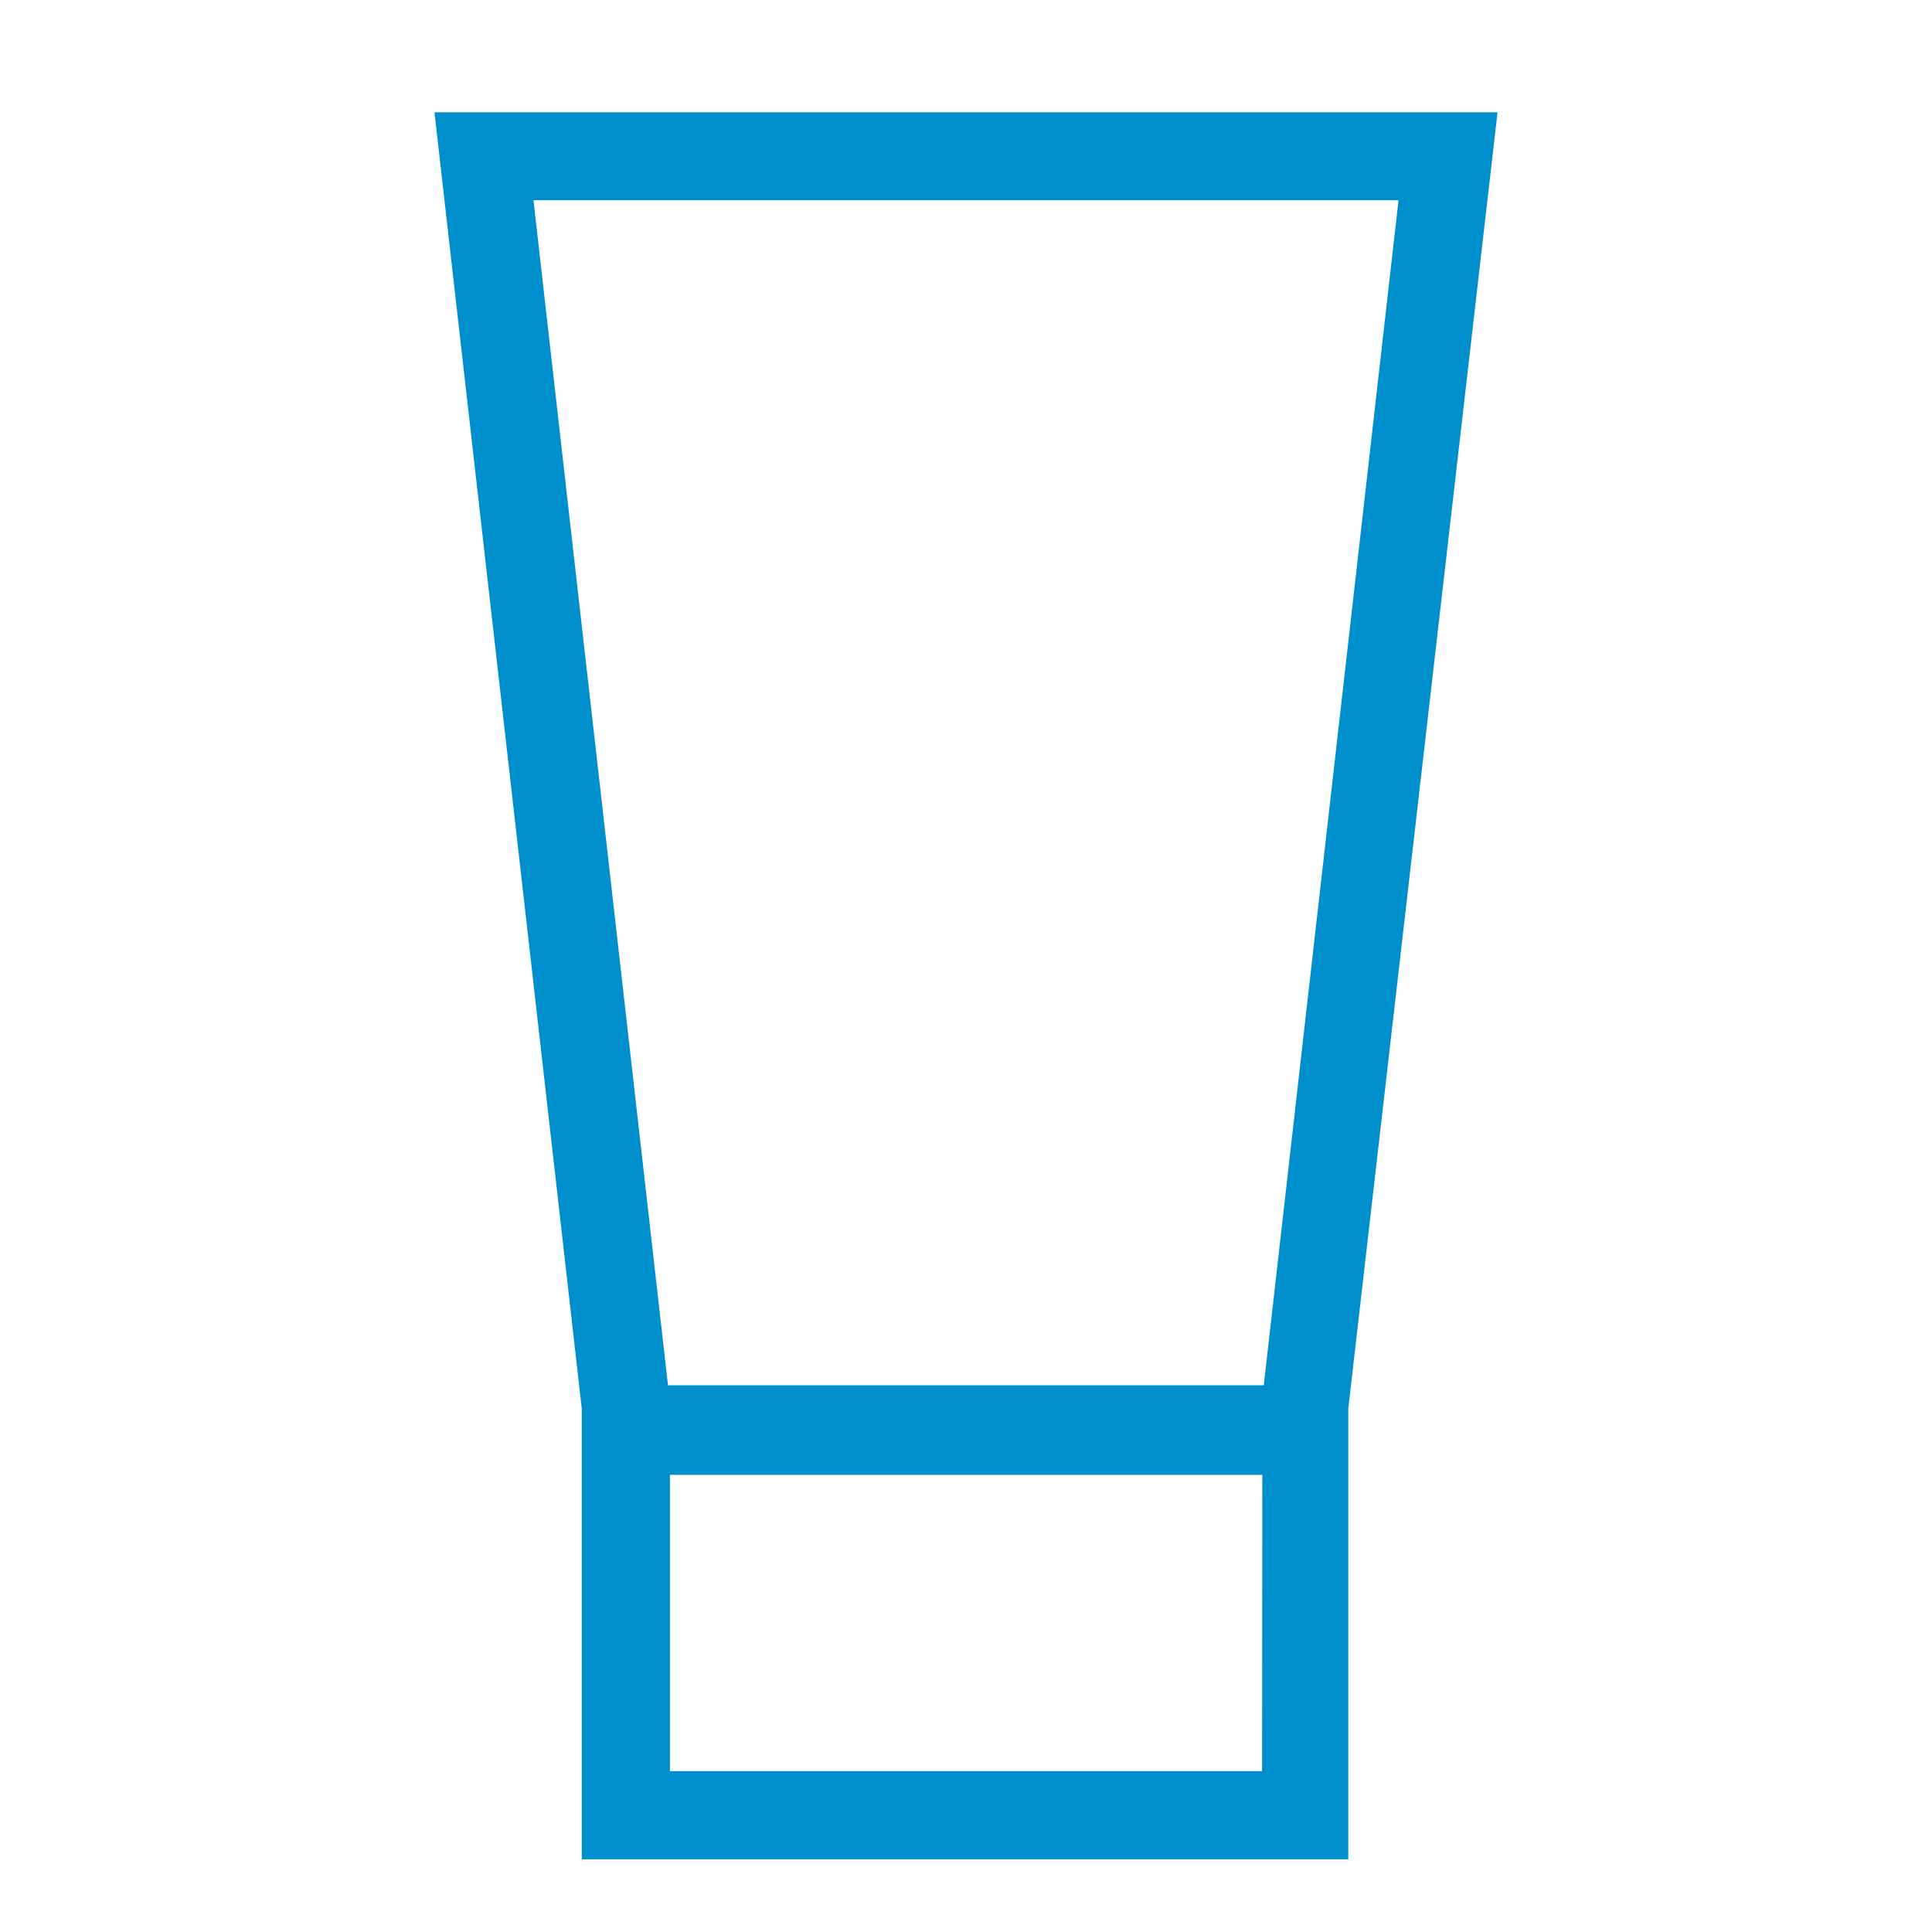 <?xml version="1.0" encoding="utf-8"?>
<!-- Generator: Adobe Illustrator 18.0.0, SVG Export Plug-In . SVG Version: 6.00 Build 0)  -->
<!DOCTYPE svg PUBLIC "-//W3C//DTD SVG 1.1//EN" "http://www.w3.org/Graphics/SVG/1.1/DTD/svg11.dtd">
<svg version="1.1" id="Layer_1" xmlns="http://www.w3.org/2000/svg" xmlns:xlink="http://www.w3.org/1999/xlink" x="0px" y="0px"
	 viewBox="480 0 800 800" enable-background="new 480 0 800 800" xml:space="preserve">
<path display="none" fill="#5BB8E4" d="M885.7,802.8c22.7,0,43.9-30.4,57.3-48.8c85-116.8,236.5-341.2,236.5-458.1
	C1179.5,132.4,1047.8,0,885.7,0S591.9,132.4,591.9,295.9c0,116.8,151.5,341.2,236.5,458.8C841.8,772.4,863,802.8,885.7,802.8
	L885.7,802.8z M885.7,117.5c86.4,0,156.5,70.1,156.5,157.2c0,86.4-70.1,157.2-156.5,157.2s-156.5-70.1-156.5-157.2
	C729.2,274,731.3,117.5,885.7,117.5z"/>
<path display="none" fill="#FFFFFF" d="M709.4,264.1h81.4v-37.5v-36.8v-5.7c0-35.4,0.7-89.9,26.2-123.9C843.9,24.1,880.7,0,943.7,0
	c103.4,0,146.5,14.9,146.5,14.9l-20.5,122.5c0,0-34-9.9-65.8-9.9s-60.2,11.3-60.2,43.9v12.7v42.5v37.5h131l-9.2,119.6H944.4v414.9
	H790.8V383h-81.4L709.4,264.1L709.4,264.1z"/>
<path fill="#008FCD" d="M1100.1,46.5H659.9l61,536.8v186.6h317.4V583.2L1100.1,46.5z M1059.1,82.9l-55.8,490.7H756.6L700.9,82.9
	H1059.1L1059.1,82.9z M1002.6,733.4H757.4V610.7h245.3L1002.6,733.4L1002.6,733.4z"/>
</svg>
